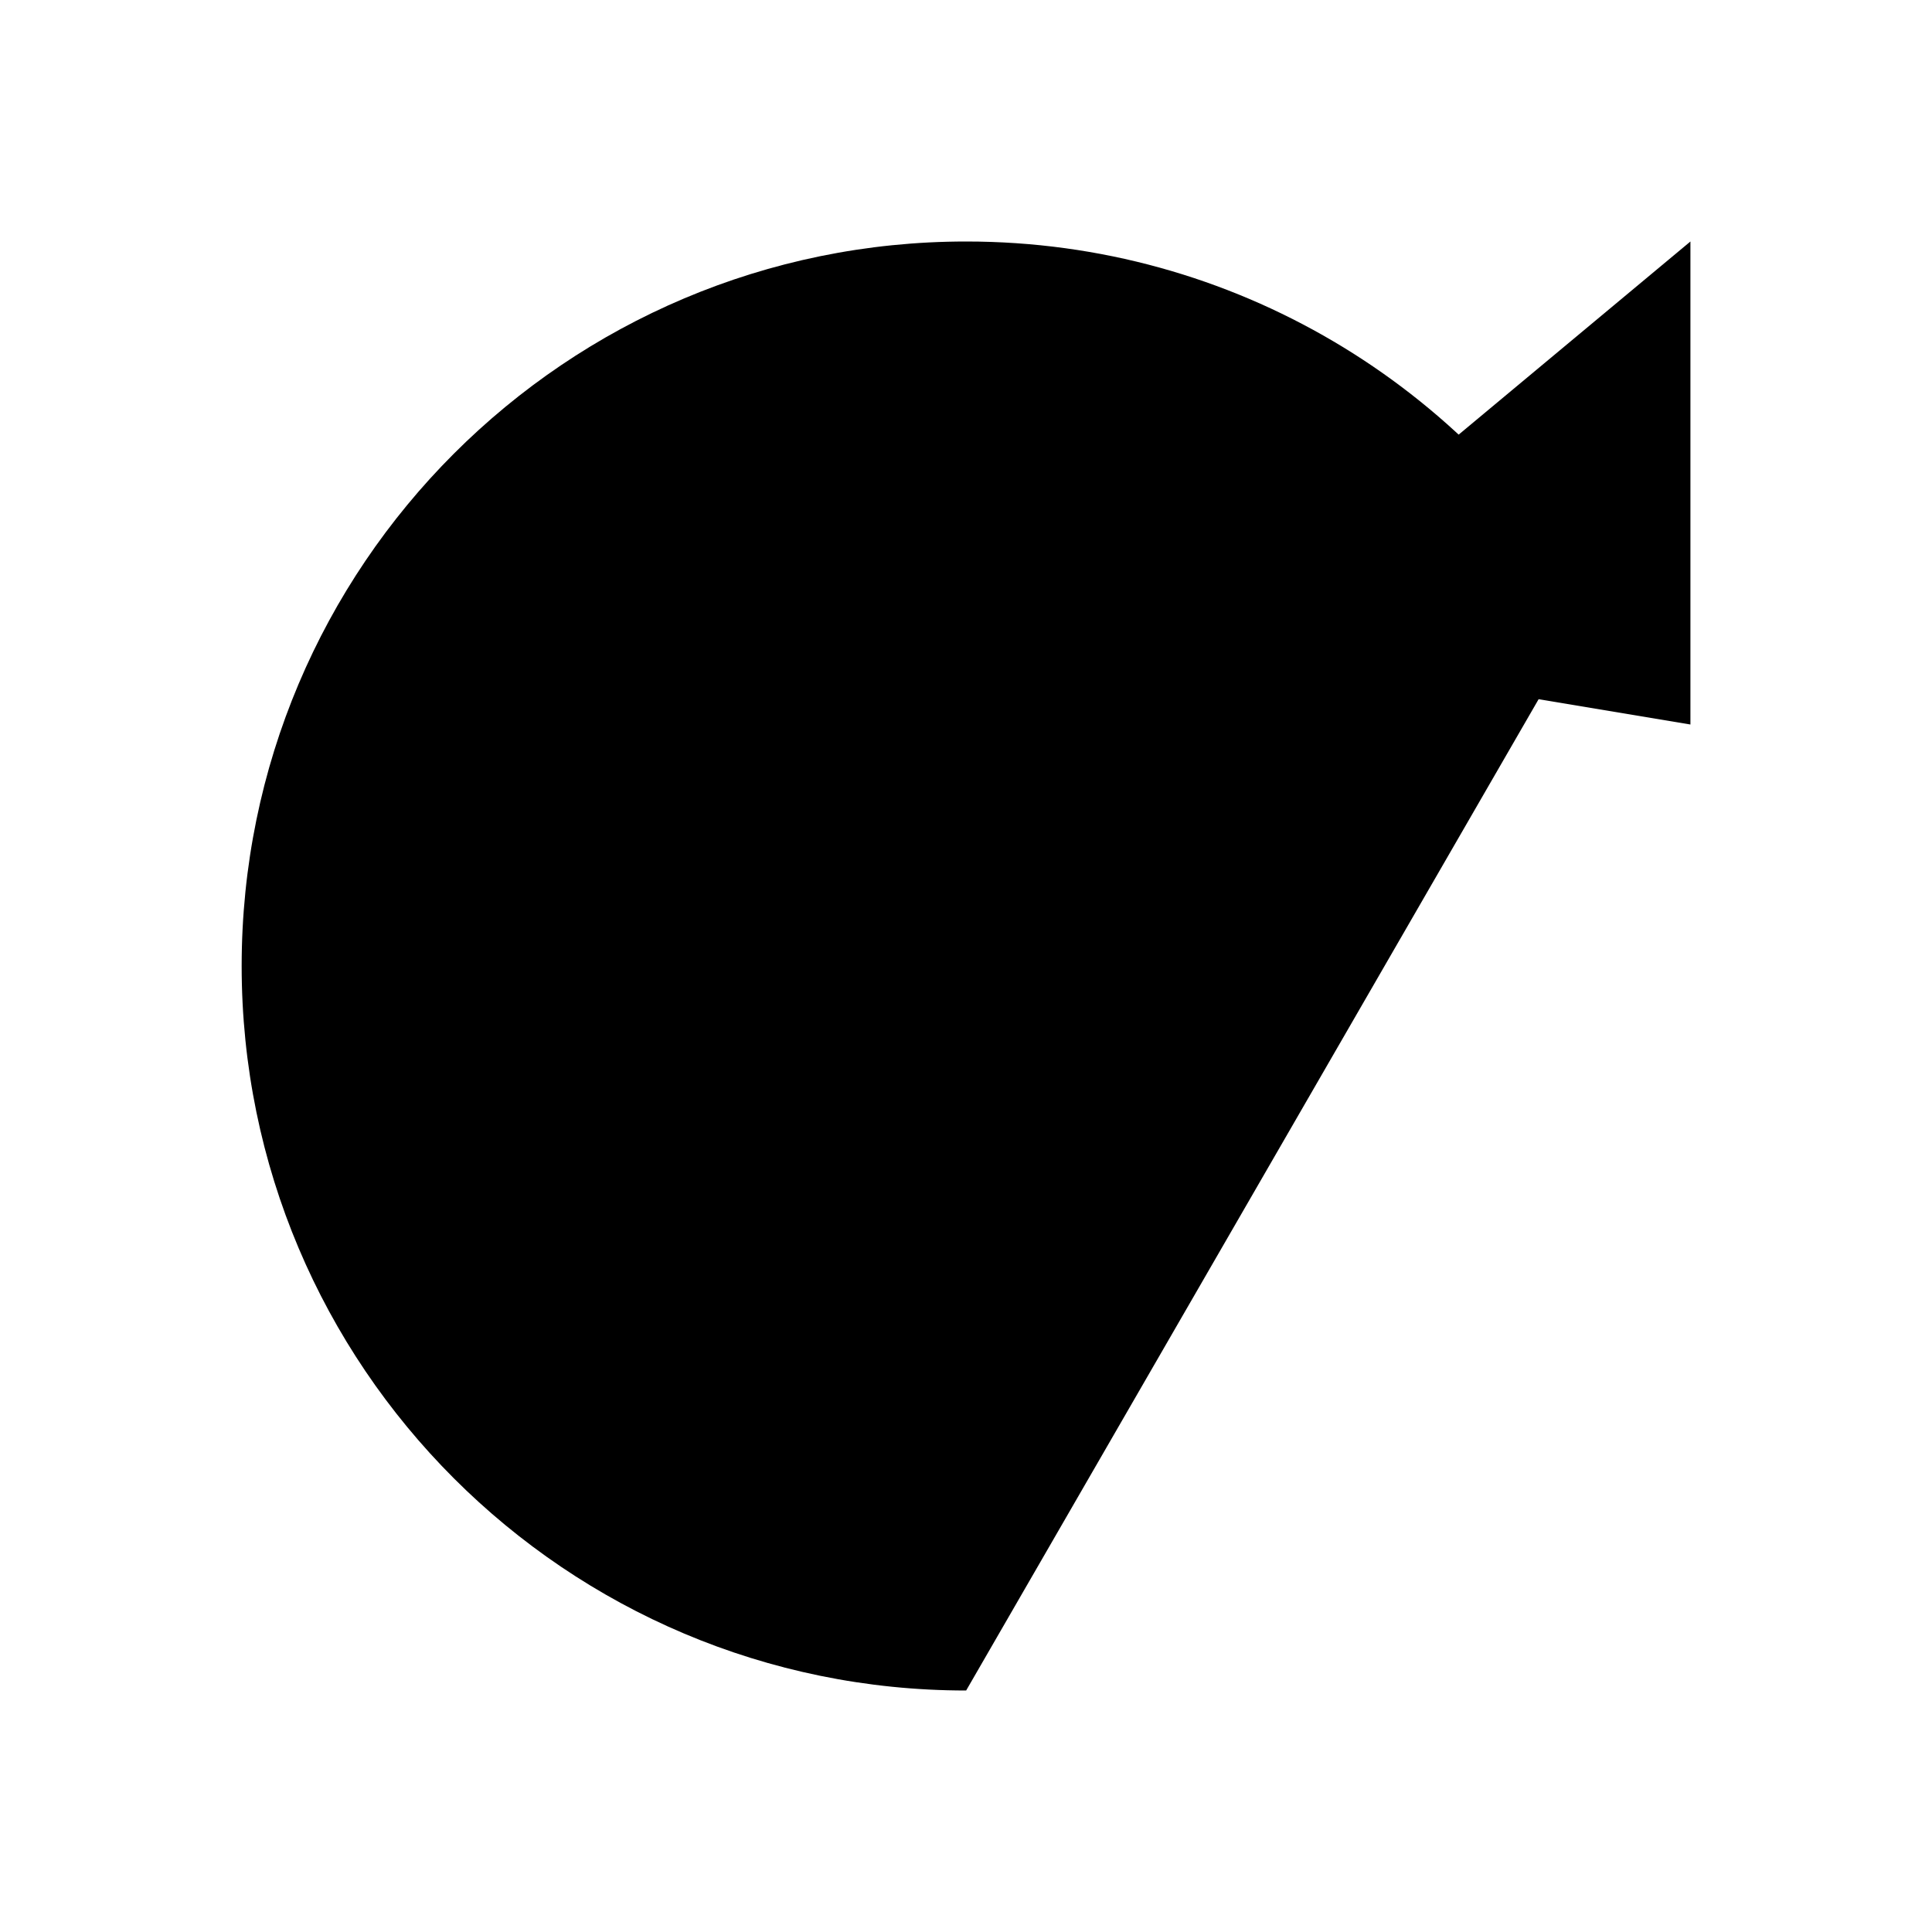 <svg viewBox="0 0 24 24" xmlns="http://www.w3.org/2000/svg"><path d="M20.999 3V9L14.999 8"/><path d="M12.002 21C7.031 21 3.002 16.971 3.002 12C3.002 7.029 7.031 3 12.002 3C15.333 3 18.242 4.81 19.798 7.5"/></svg>